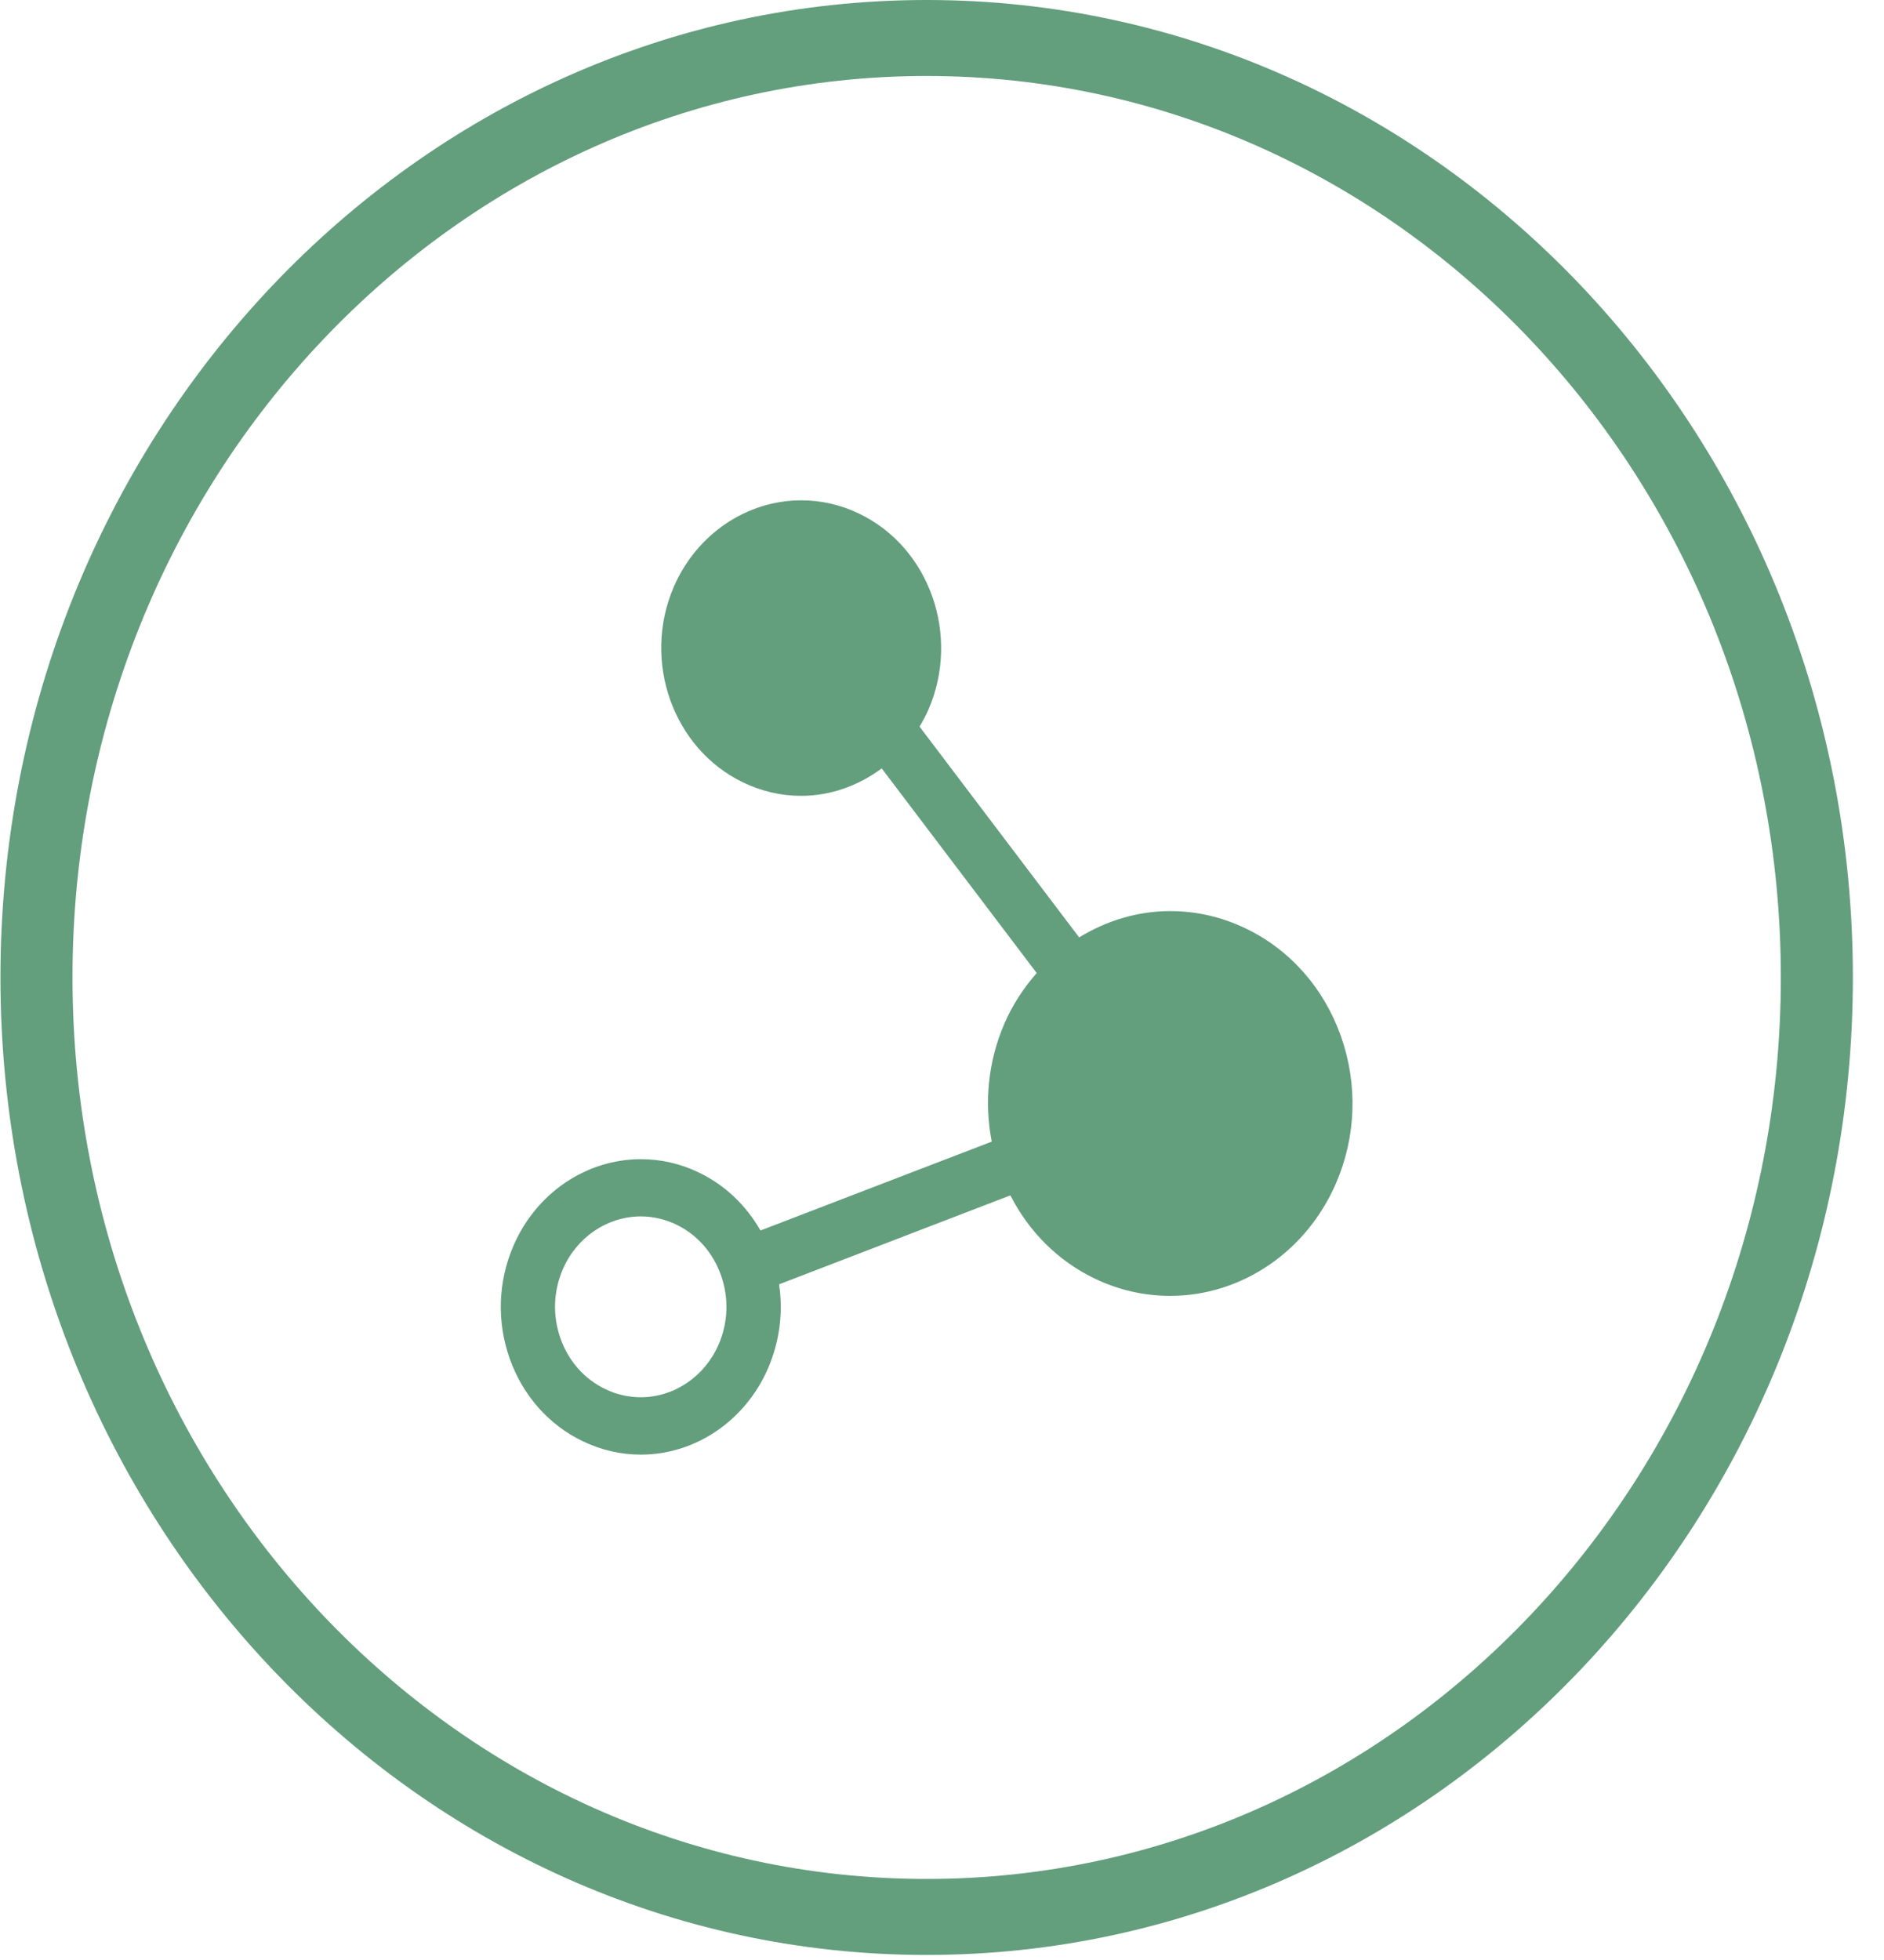 <svg width="25" height="26" viewBox="0 0 25 26" fill="none" xmlns="http://www.w3.org/2000/svg">
<g clipPath="url(#clip0_17_152)">
<g clipPath="url(#clip1_17_152)">
<path d="M0.006 12.966C0.006 5.805 5.509 0 12.296 0C19.084 0 24.587 5.805 24.587 12.966C24.587 20.128 19.084 25.933 12.296 25.933C5.509 25.933 0.006 20.128 0.006 12.966ZM12.296 24.925C18.556 24.925 23.631 19.571 23.631 12.966C23.631 6.362 18.556 1.008 12.296 1.008C6.036 1.008 0.961 6.362 0.962 12.966C0.962 19.571 6.036 24.925 12.296 24.925Z" fill="#639E7D"/>
<g clipPath="url(#clip2_17_152)">
<g clipPath="url(#clip3_17_152)">
<path d="M17.793 13.744C17.566 13.106 17.118 12.598 16.53 12.316C16.212 12.163 15.875 12.086 15.528 12.086C15.095 12.086 14.681 12.214 14.32 12.435L12.202 9.639C12.246 9.565 12.287 9.489 12.322 9.409C12.746 8.425 12.333 7.261 11.401 6.814C11.158 6.697 10.899 6.637 10.633 6.637C9.907 6.637 9.243 7.087 8.941 7.785C8.517 8.768 8.93 9.932 9.862 10.38C10.106 10.497 10.364 10.557 10.63 10.557C11.021 10.557 11.392 10.422 11.7 10.193L13.757 12.908C13.584 13.104 13.436 13.328 13.328 13.579C13.113 14.075 13.058 14.619 13.16 15.144L10.091 16.323C9.899 15.987 9.619 15.719 9.273 15.554C9.03 15.436 8.771 15.377 8.504 15.377C7.778 15.377 7.114 15.828 6.814 16.524C6.608 17 6.59 17.532 6.764 18.023C6.938 18.512 7.282 18.902 7.734 19.119C7.978 19.236 8.237 19.296 8.504 19.296C9.229 19.296 9.892 18.845 10.193 18.148C10.345 17.794 10.394 17.411 10.338 17.037L13.407 15.857C13.655 16.341 14.042 16.728 14.525 16.96C14.844 17.113 15.18 17.19 15.528 17.19C16.474 17.19 17.337 16.603 17.729 15.695C17.996 15.076 18.019 14.383 17.793 13.744ZM9.537 17.833C9.353 18.259 8.947 18.535 8.503 18.535C8.34 18.535 8.182 18.499 8.032 18.427C7.755 18.294 7.544 18.056 7.438 17.756C7.331 17.456 7.342 17.13 7.468 16.838C7.652 16.412 8.059 16.136 8.504 16.136C8.666 16.136 8.824 16.173 8.973 16.244C9.25 16.377 9.461 16.616 9.567 16.916C9.673 17.215 9.663 17.541 9.537 17.833Z" fill="#639E7D"/>
</g>
</g>
</g>
</g>
<defs>
<clipPath id="clip0_17_152">
<rect width="24.581" height="25.933" fill="white" transform="translate(0.006)"/>
</clipPath>
<clipPath id="clip1_17_152">
<rect width="24.581" height="25.933" fill="white" transform="translate(0.006)"/>
</clipPath>
<clipPath id="clip2_17_152">
<rect width="11.302" height="12.659" fill="white" transform="translate(6.646 6.637)"/>
</clipPath>
<clipPath id="clip3_17_152">
<rect width="11.302" height="12.659" fill="white" transform="translate(6.646 6.637)"/>
</clipPath>
</defs>
</svg>